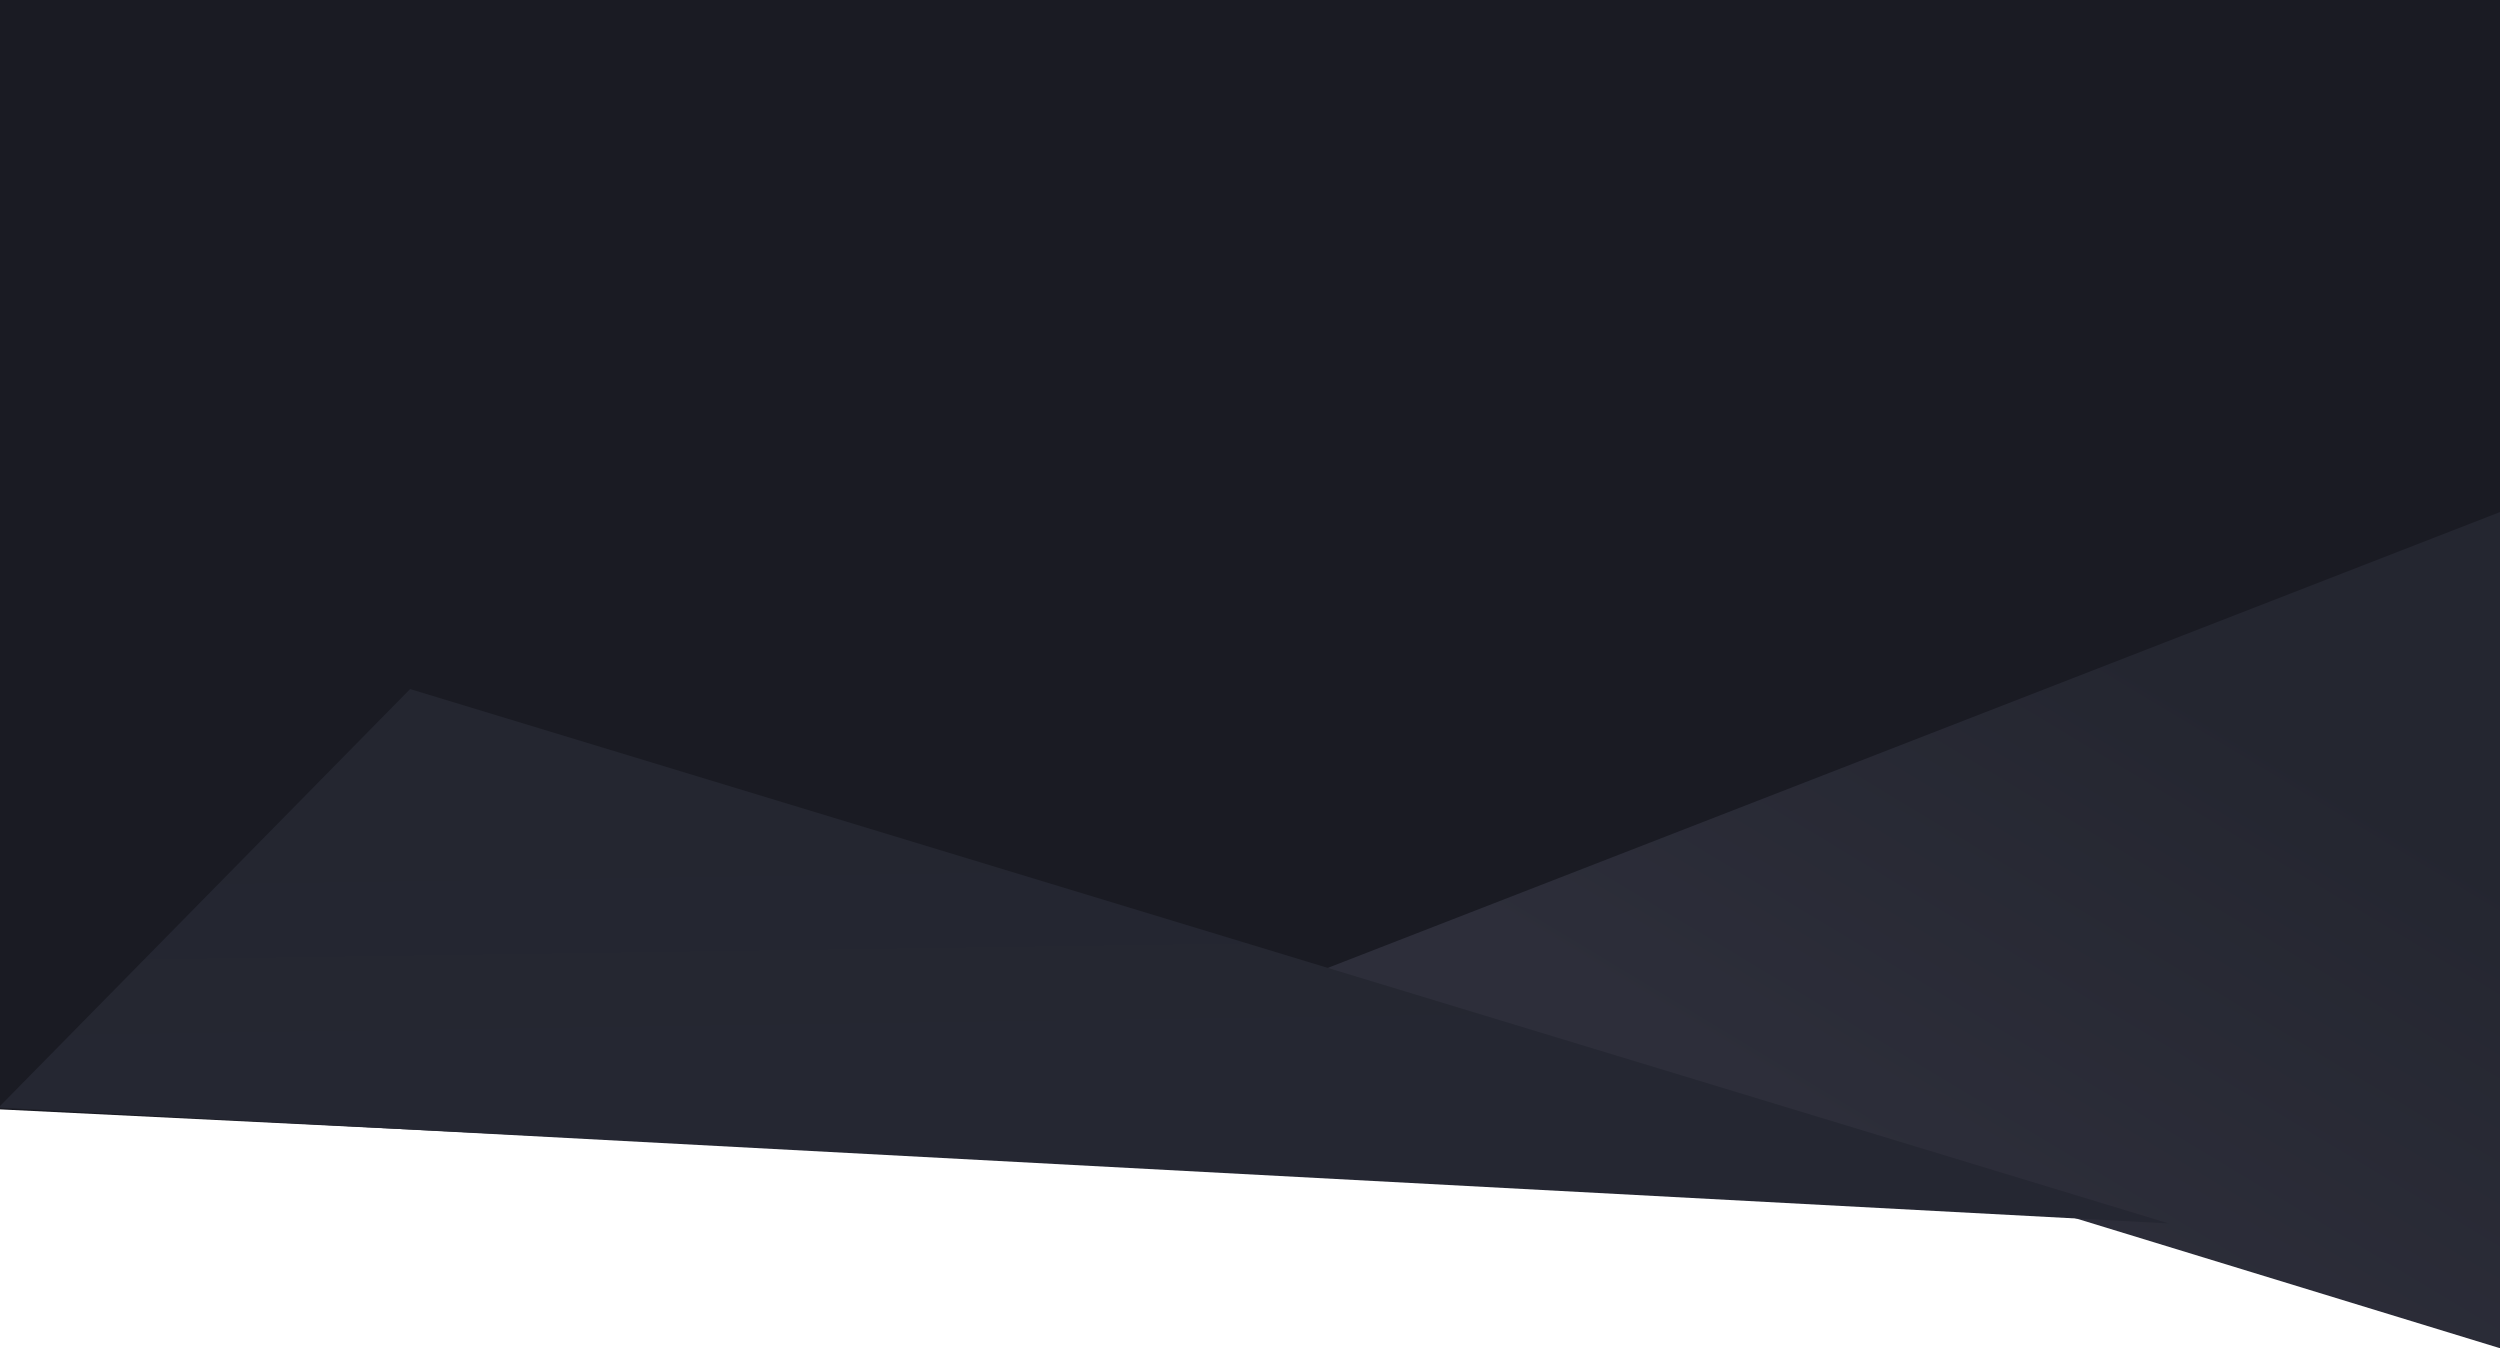 <?xml version="1.0" encoding="UTF-8"?>
<svg width="1600px" height="863px" viewBox="0 0 1600 863" version="1.1" xmlns="http://www.w3.org/2000/svg" xmlns:xlink="http://www.w3.org/1999/xlink">
    <!-- Generator: Sketch 48 (47235) - http://www.bohemiancoding.com/sketch -->
    <title>header bg</title>
    <desc>Created with Sketch.</desc>
    <defs>
        <linearGradient x1="80.534%" y1="26.604%" x2="40.971%" y2="72.08%" id="linearGradient-1">
            <stop stop-color="#242630" offset="0%"></stop>
            <stop stop-color="#2D2E3A" offset="100%"></stop>
        </linearGradient>
        <linearGradient x1="52.256%" y1="20.009%" x2="55.56%" y2="75.597%" id="linearGradient-2">
            <stop stop-color="#242630" offset="0%"></stop>
            <stop stop-color="#252732" offset="100%"></stop>
        </linearGradient>
    </defs>
    <g id="Webpage-Official-1" stroke="none" stroke-width="1" fill="none" fill-rule="evenodd">
        <g id="header-bg" transform="translate(-1, 0)">
            <polygon id="Rectangle-6" fill="#1A1B23" points="1 0 1627 0 1627 790 1 710"></polygon>
            <polygon id="Path-4" fill="url(#linearGradient-1)" points="831 627.143 1608 865 1608 325"></polygon>
            <polygon id="Path-3" fill="url(#linearGradient-2)" points="0 708.89 263.463 441 1389 783"></polygon>
        </g>
    </g>
</svg>